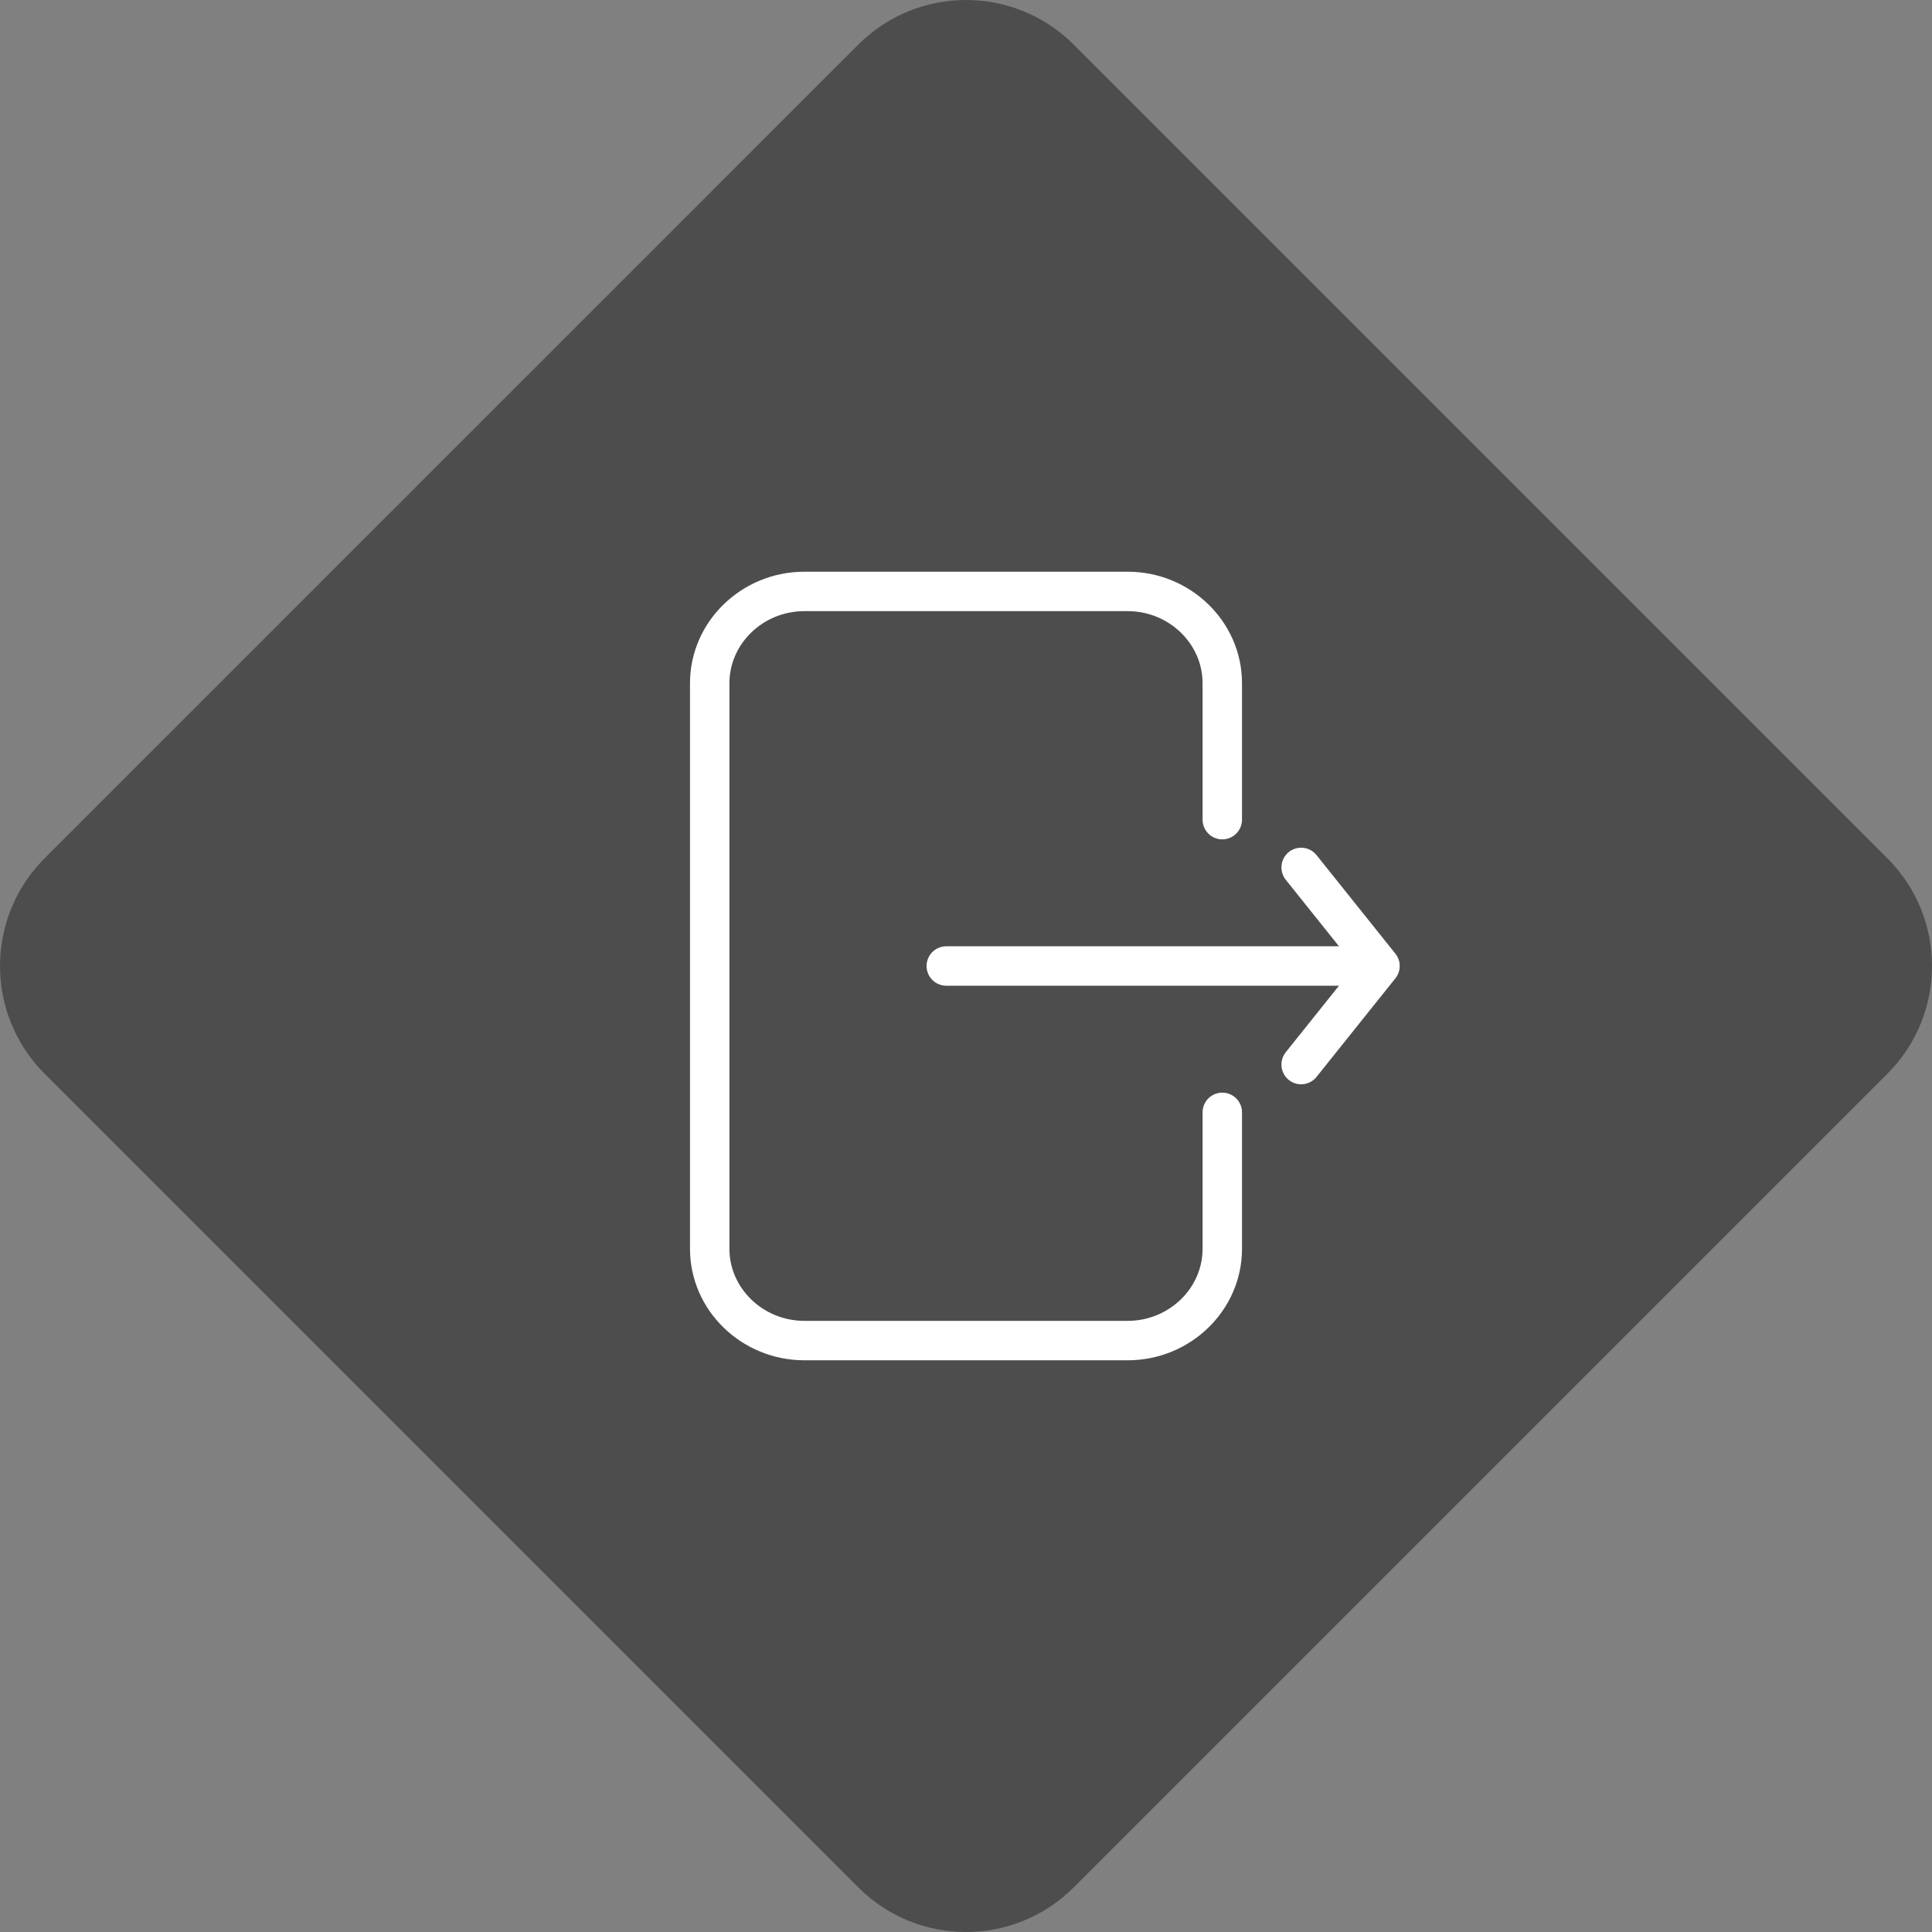 <?xml version="1.0" encoding="UTF-8"?>
<svg width="49px" height="49px" viewBox="0 0 49 49" version="1.1" xmlns="http://www.w3.org/2000/svg" xmlns:xlink="http://www.w3.org/1999/xlink">
    <rect x="0" y="0" width="49" height="49" fill="#808080" stroke="none"/>
    <!-- Generator: Sketch 53.1 (72631) - https://sketchapp.com -->
    <title>Logout Button</title>
    <desc>Created with Sketch.</desc>
    <g id="Page-1" stroke="none" stroke-width="1" fill="none" fill-rule="evenodd">
        <g id="Action-Button-Open" transform="translate(-65, -741)">
            <g id="ACTION-BUTTON-OPEN" transform="translate(65, 674)">
                <g id="ActionButton/Logout" transform="translate(0, 67)">
                    <path d="M21.769,1.131 C23.277,-0.377 25.723,-0.377 27.231,1.131 L47.869,21.769 C49.377,23.278 49.377,25.723 47.869,27.231 L27.231,47.869 C25.723,49.377 23.277,49.377 21.769,47.869 L1.131,27.231 C-0.377,25.723 -0.377,23.278 1.131,21.769 L21.769,1.131 Z" id="Fill-1" fill="#4D4D4D"></path>
                    <g id="ICON/Logout" transform="translate(17, 14)" stroke="#FFFFFF" stroke-linecap="round" stroke-width="1">
                        <g id="logout" transform="translate(1, 1)">
                            <path d="M6,9.5 L16.5,9.5" id="Stroke-4"></path>
                            <polyline id="Stroke-6" stroke-linejoin="round" points="15 7 17 9.5 15 12"></polyline>
                            <path d="M13,5.788 L13,2.326 C13,1.047 11.92,0 10.601,0 L2.4,0 C1.081,0 0,1.047 0,2.326 L0,16.674 C0,17.953 1.081,19 2.4,19 L10.601,19 C11.92,19 13,17.953 13,16.674 L13,13.212" id="Stroke-8"></path>
                        </g>
                    </g>
                </g>
            </g>
        </g>
    </g>
</svg>
